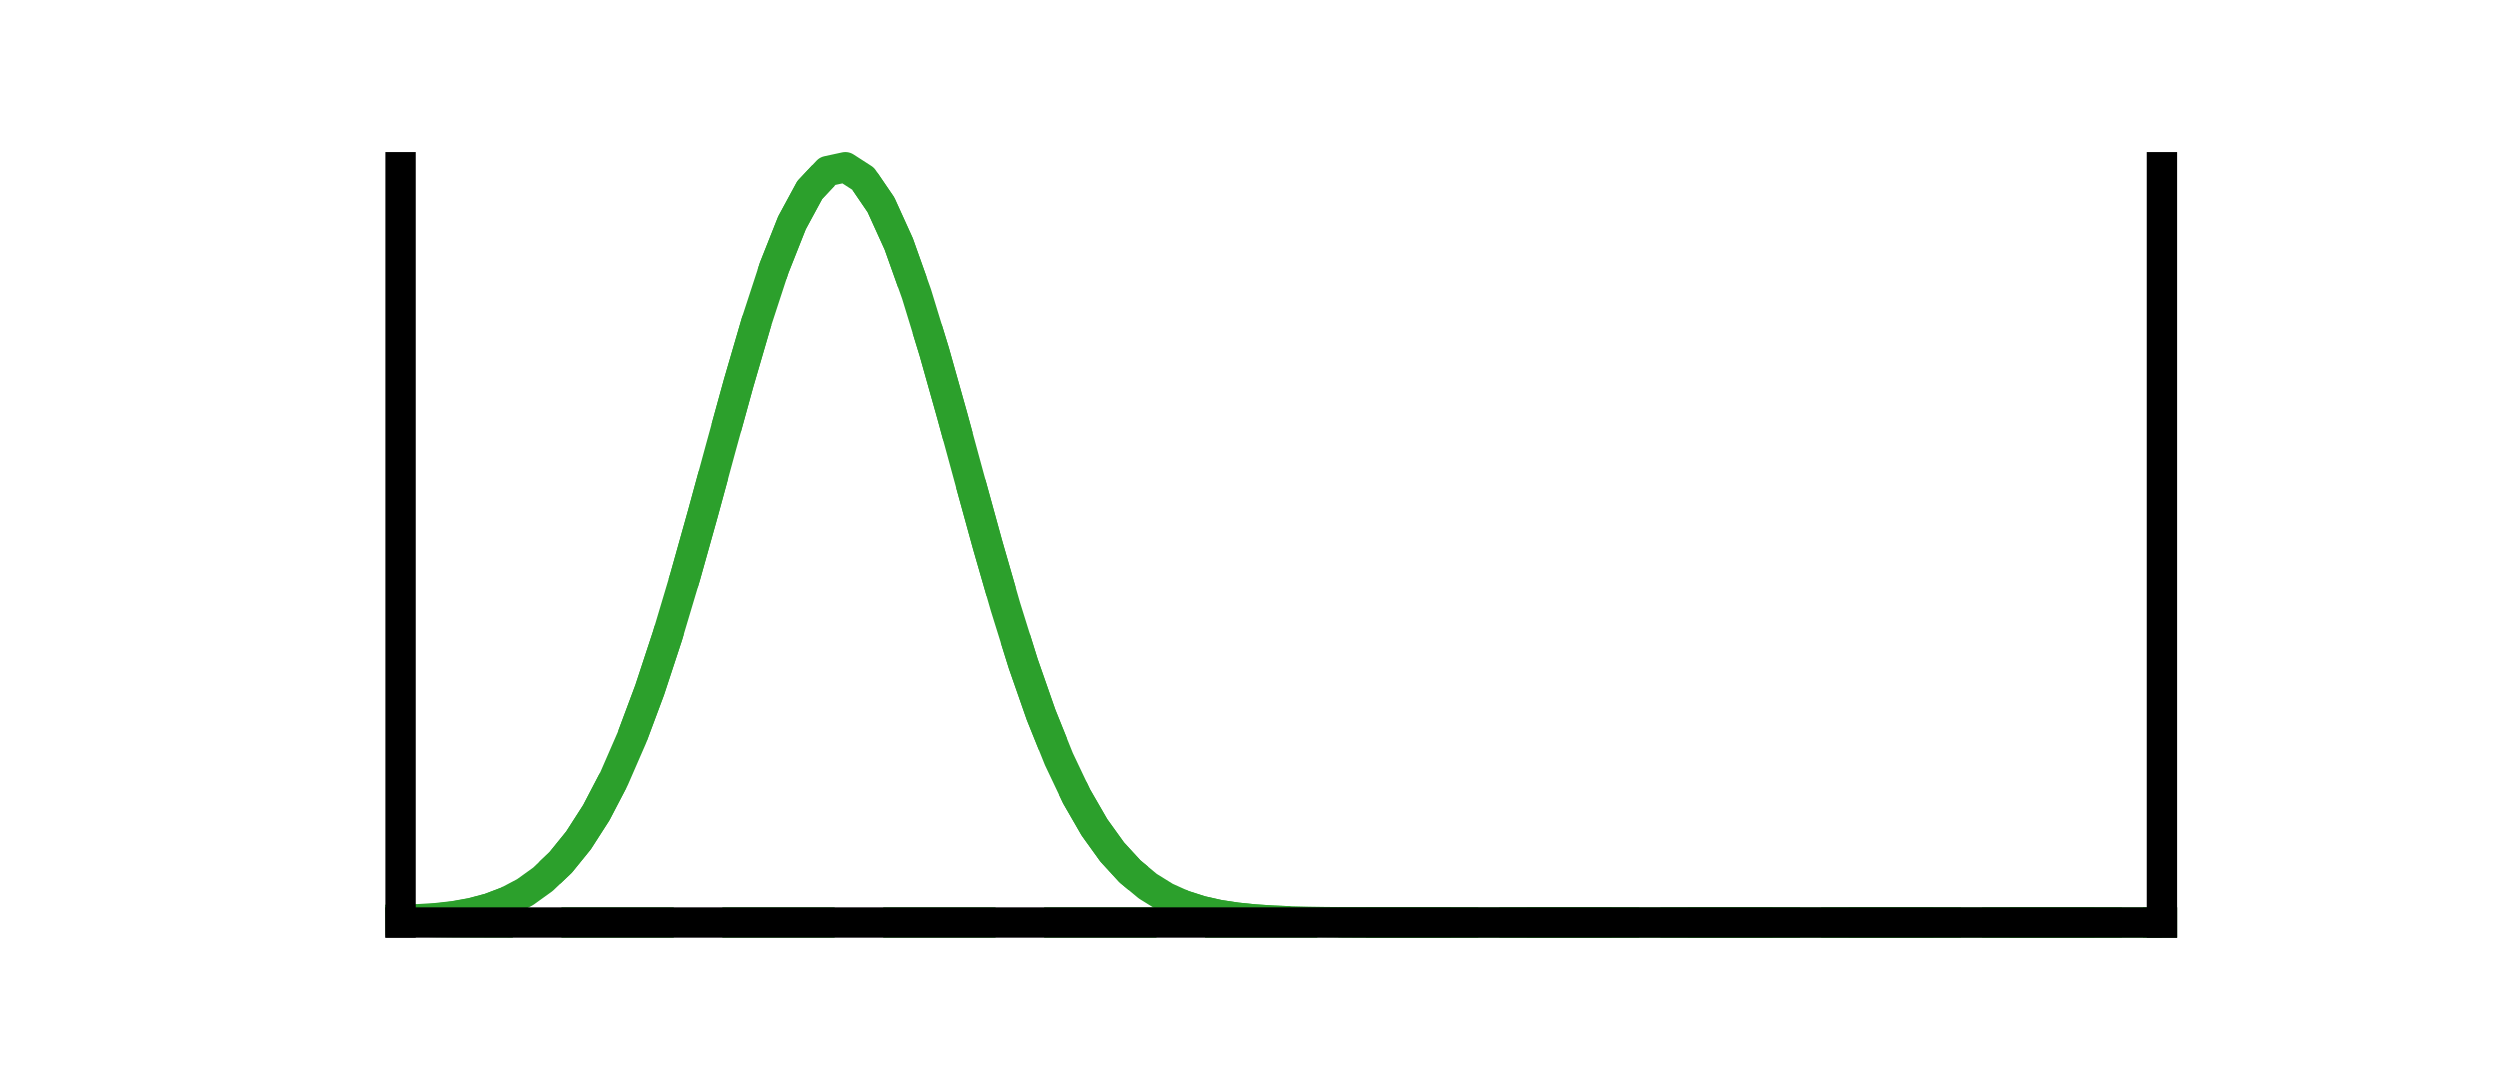 <?xml version="1.0" encoding="utf-8" standalone="no"?>
<!DOCTYPE svg PUBLIC "-//W3C//DTD SVG 1.1//EN"
  "http://www.w3.org/Graphics/SVG/1.1/DTD/svg11.dtd">
<svg xmlns:xlink="http://www.w3.org/1999/xlink" width="123.524pt" height="53.31pt" viewBox="0 0 123.524 53.31" xmlns="http://www.w3.org/2000/svg" version="1.1">
 <defs>
  <style type="text/css">*{stroke-linejoin: round; stroke-linecap: butt}</style>
 </defs>
 <g id="figure_1">
  <g id="patch_1">
   <path d="M 0 53.31 
L 123.524 53.31 
L 123.524 0 
L 0 0 
L 0 53.31 
z
" style="fill: none"/>
  </g>
  <g id="axes_1">
   <g id="line2d_1">
    <path d="M 19.792 45.436 
L 20.671 45.419 
L 21.55 45.365 
L 22.429 45.267 
L 23.308 45.11 
L 24.187 44.878 
L 25.066 44.544 
L 25.945 44.079 
L 26.824 43.447 
L 27.704 42.608 
L 28.583 41.524 
L 29.462 40.155 
L 30.341 38.47 
L 31.22 36.451 
L 32.099 34.096 
L 32.978 31.424 
L 33.857 28.483 
L 34.736 25.348 
L 35.615 22.122 
L 36.494 18.931 
L 37.373 15.918 
L 38.252 13.23 
L 39.131 11.012 
L 40.011 9.388 
L 40.89 8.453 
L 41.769 8.263 
L 42.648 8.83 
L 43.527 10.119 
L 44.406 12.054 
L 45.285 14.524 
L 46.164 17.393 
L 47.043 20.514 
L 47.922 23.739 
L 48.801 26.934 
L 49.68 29.983 
L 50.559 32.797 
L 51.438 35.315 
L 52.318 37.503 
L 53.197 39.354 
L 54.076 40.877 
L 54.955 42.099 
L 55.834 43.056 
L 56.713 43.787 
L 57.592 44.332 
L 58.471 44.729 
L 59.35 45.011 
L 60.229 45.208 
L 61.108 45.341 
L 61.987 45.43 
L 62.866 45.488 
L 63.745 45.524 
L 64.625 45.547 
L 65.504 45.561 
L 66.383 45.569 
L 67.262 45.574 
L 68.141 45.577 
L 69.02 45.578 
L 69.899 45.579 
L 70.778 45.58 
L 71.657 45.58 
L 72.536 45.58 
L 73.415 45.58 
L 74.294 45.58 
L 75.173 45.58 
L 76.052 45.58 
L 76.932 45.58 
L 77.811 45.58 
L 78.69 45.58 
L 79.569 45.58 
L 80.448 45.58 
L 81.327 45.58 
L 82.206 45.58 
L 83.085 45.58 
L 83.964 45.58 
L 84.843 45.58 
L 85.722 45.58 
L 86.601 45.58 
L 87.48 45.58 
L 88.359 45.58 
L 89.239 45.58 
L 90.118 45.58 
L 90.997 45.58 
L 91.876 45.58 
L 92.755 45.58 
L 93.634 45.58 
L 94.513 45.58 
L 95.392 45.58 
L 96.271 45.58 
L 97.15 45.58 
L 98.029 45.58 
L 98.908 45.58 
L 99.787 45.58 
L 100.666 45.58 
L 101.546 45.58 
L 102.425 45.58 
L 103.304 45.58 
L 104.183 45.58 
L 105.062 45.58 
L 105.941 45.58 
L 106.82 45.58 
" clip-path="url(#pb5f80fff19)" style="fill: none; stroke: #2ca02c; stroke-width: 1.5; stroke-linecap: square"/>
   </g>
   <g id="line2d_2">
    <path d="M 19.792 45.508 
L 20.671 45.462 
L 21.55 45.39 
L 22.429 45.281 
L 23.308 45.119 
L 24.187 44.882 
L 25.066 44.547 
L 25.945 44.08 
L 26.824 43.447 
L 27.704 42.609 
L 28.583 41.524 
L 29.462 40.155 
L 30.341 38.47 
L 31.22 36.451 
L 32.099 34.096 
L 32.978 31.424 
L 33.857 28.483 
L 34.736 25.348 
L 35.615 22.122 
L 36.494 18.931 
L 37.373 15.918 
L 38.252 13.23 
L 39.131 11.012 
L 40.011 9.388 
L 40.89 8.453 
L 41.769 8.263 
L 42.648 8.83 
L 43.527 10.119 
L 44.406 12.054 
L 45.285 14.524 
L 46.164 17.393 
L 47.043 20.514 
L 47.922 23.739 
L 48.801 26.934 
L 49.68 29.983 
L 50.559 32.797 
L 51.438 35.315 
L 52.318 37.503 
L 53.197 39.354 
L 54.076 40.877 
L 54.955 42.099 
L 55.834 43.056 
L 56.713 43.787 
L 57.592 44.332 
L 58.471 44.729 
L 59.35 45.011 
L 60.229 45.208 
L 61.108 45.341 
L 61.987 45.43 
L 62.866 45.488 
L 63.745 45.524 
L 64.625 45.547 
L 65.504 45.561 
L 66.383 45.569 
L 67.262 45.574 
L 68.141 45.577 
L 69.02 45.578 
L 69.899 45.579 
L 70.778 45.58 
L 71.657 45.58 
L 72.536 45.58 
L 73.415 45.58 
L 74.294 45.58 
L 75.173 45.58 
L 76.052 45.58 
L 76.932 45.58 
L 77.811 45.58 
L 78.69 45.58 
L 79.569 45.58 
L 80.448 45.58 
L 81.327 45.58 
L 82.206 45.58 
L 83.085 45.58 
L 83.964 45.58 
L 84.843 45.58 
L 85.722 45.58 
L 86.601 45.58 
L 87.48 45.58 
L 88.359 45.58 
L 89.239 45.58 
L 90.118 45.58 
L 90.997 45.58 
L 91.876 45.58 
L 92.755 45.58 
L 93.634 45.58 
L 94.513 45.58 
L 95.392 45.58 
L 96.271 45.58 
L 97.15 45.58 
L 98.029 45.58 
L 98.908 45.58 
L 99.787 45.58 
L 100.666 45.58 
L 101.546 45.58 
L 102.425 45.58 
L 103.304 45.58 
L 104.183 45.58 
L 105.062 45.58 
L 105.941 45.58 
L 106.82 45.58 
" clip-path="url(#pb5f80fff19)" style="fill: none; stroke-dasharray: 5.55,2.4; stroke-dashoffset: 0; stroke: #2ca02c; stroke-width: 1.5"/>
   </g>
   <g id="line2d_3">
    <path d="M 19.792 45.508 
L 20.671 45.537 
L 21.55 45.555 
L 22.429 45.566 
L 23.308 45.572 
L 24.187 45.576 
L 25.066 45.578 
L 25.945 45.579 
L 26.824 45.58 
L 27.704 45.58 
L 28.583 45.58 
L 29.462 45.58 
L 30.341 45.58 
L 31.22 45.58 
L 32.099 45.58 
L 32.978 45.58 
L 33.857 45.58 
L 34.736 45.58 
L 35.615 45.58 
L 36.494 45.58 
L 37.373 45.58 
L 38.252 45.58 
L 39.131 45.58 
L 40.011 45.58 
L 40.89 45.58 
L 41.769 45.58 
L 42.648 45.58 
L 43.527 45.58 
L 44.406 45.58 
L 45.285 45.58 
L 46.164 45.58 
L 47.043 45.58 
L 47.922 45.58 
L 48.801 45.58 
L 49.68 45.58 
L 50.559 45.58 
L 51.438 45.58 
L 52.318 45.58 
L 53.197 45.58 
L 54.076 45.58 
L 54.955 45.58 
L 55.834 45.58 
L 56.713 45.58 
L 57.592 45.58 
L 58.471 45.58 
L 59.35 45.58 
L 60.229 45.58 
L 61.108 45.58 
L 61.987 45.58 
L 62.866 45.58 
L 63.745 45.58 
L 64.625 45.58 
L 65.504 45.58 
L 66.383 45.58 
L 67.262 45.58 
L 68.141 45.58 
L 69.02 45.58 
L 69.899 45.58 
L 70.778 45.58 
L 71.657 45.58 
L 72.536 45.58 
L 73.415 45.58 
L 74.294 45.58 
L 75.173 45.58 
L 76.052 45.58 
L 76.932 45.58 
L 77.811 45.58 
L 78.69 45.58 
L 79.569 45.58 
L 80.448 45.58 
L 81.327 45.58 
L 82.206 45.58 
L 83.085 45.58 
L 83.964 45.58 
L 84.843 45.58 
L 85.722 45.58 
L 86.601 45.58 
L 87.48 45.58 
L 88.359 45.58 
L 89.239 45.58 
L 90.118 45.58 
L 90.997 45.58 
L 91.876 45.58 
L 92.755 45.58 
L 93.634 45.58 
L 94.513 45.58 
L 95.392 45.58 
L 96.271 45.58 
L 97.15 45.58 
L 98.029 45.58 
L 98.908 45.58 
L 99.787 45.58 
L 100.666 45.58 
L 101.546 45.58 
L 102.425 45.58 
L 103.304 45.58 
L 104.183 45.58 
L 105.062 45.58 
L 105.941 45.58 
L 106.82 45.58 
" clip-path="url(#pb5f80fff19)" style="fill: none; stroke-dasharray: 5.55,2.4; stroke-dashoffset: 0; stroke: #2ca02c; stroke-width: 1.5"/>
   </g>
   <g id="line2d_4">
    <path d="M 19.792 45.58 
L 19.792 8.263 
" clip-path="url(#pb5f80fff19)" style="fill: none; stroke: #000000; stroke-width: 1.5; stroke-linecap: square"/>
   </g>
   <g id="line2d_5">
    <path d="M 106.82 45.58 
L 106.82 8.263 
" clip-path="url(#pb5f80fff19)" style="fill: none; stroke: #000000; stroke-width: 1.5; stroke-linecap: square"/>
   </g>
   <g id="line2d_6">
    <path d="M 106.82 45.58 
L 19.792 45.58 
" clip-path="url(#pb5f80fff19)" style="fill: none; stroke: #000000; stroke-width: 1.5; stroke-linecap: square"/>
   </g>
  </g>
 </g>
 <defs>
  <clipPath id="pb5f80fff19">
   <rect x="15.44" y="6.397" width="95.731" height="41.049"/>
  </clipPath>
 </defs>
</svg>

